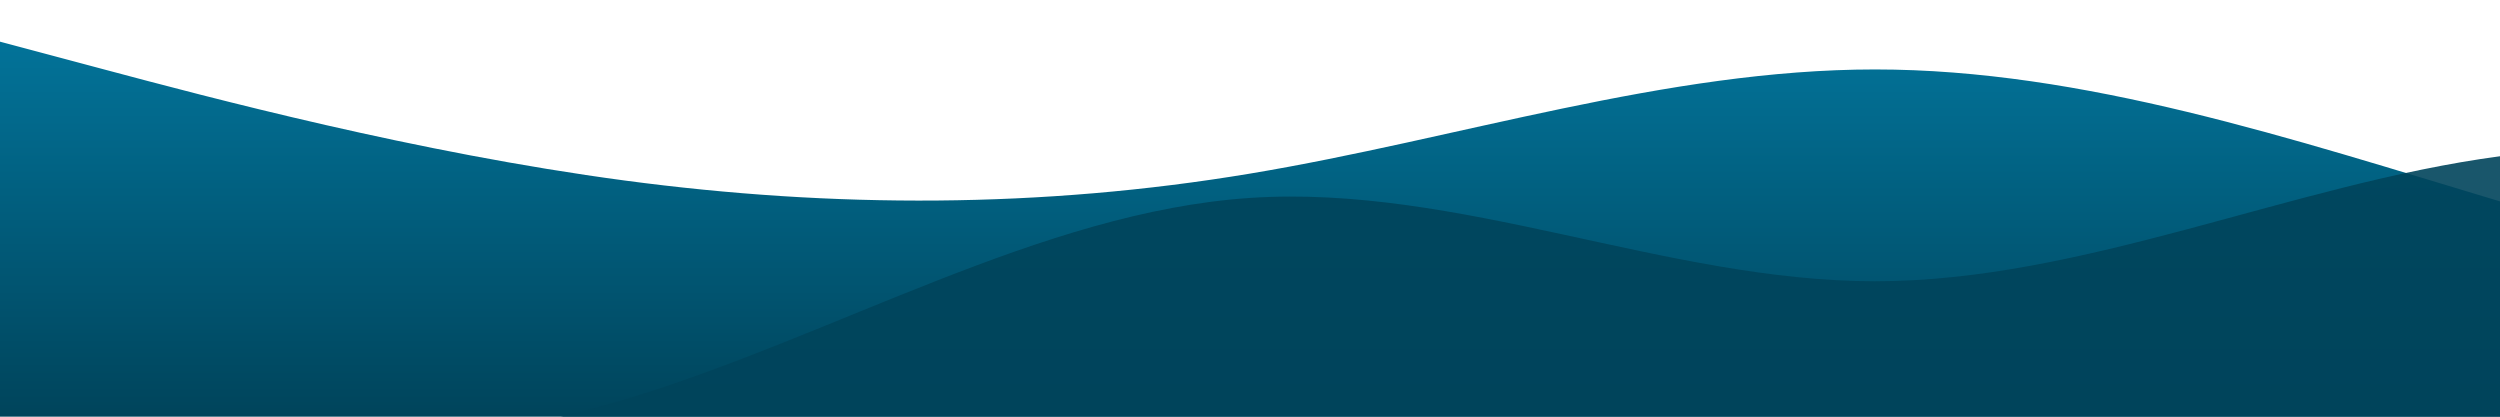 <?xml version="1.0" standalone="no"?>
<svg xmlns:xlink="http://www.w3.org/1999/xlink" id="wave" style="transform:rotate(0deg); transition: 0.3s" viewBox="0 0 1440 240" version="1.1" xmlns="http://www.w3.org/2000/svg"><defs><linearGradient id="sw-gradient-0" x1="0" x2="0" y1="1" y2="0"><stop stop-color="rgba(0, 68, 91, 1)" offset="0%"/><stop stop-color="rgba(2.39, 119.974, 159.745, 1)" offset="100%"/></linearGradient></defs><path style="transform:translate(0, 0px); opacity:1" fill="url(#sw-gradient-0)" d="M0,24L60,40C120,56,240,88,360,104C480,120,600,120,720,100C840,80,960,40,1080,40C1200,40,1320,80,1440,116C1560,152,1680,184,1800,184C1920,184,2040,152,2160,136C2280,120,2400,120,2520,120C2640,120,2760,120,2880,132C3000,144,3120,168,3240,176C3360,184,3480,176,3600,148C3720,120,3840,72,3960,44C4080,16,4200,8,4320,4C4440,0,4560,0,4680,16C4800,32,4920,64,5040,72C5160,80,5280,64,5400,48C5520,32,5640,16,5760,20C5880,24,6000,48,6120,72C6240,96,6360,120,6480,108C6600,96,6720,48,6840,36C6960,24,7080,48,7200,60C7320,72,7440,72,7560,64C7680,56,7800,40,7920,64C8040,88,8160,152,8280,160C8400,168,8520,120,8580,96L8640,72L8640,240L8580,240C8520,240,8400,240,8280,240C8160,240,8040,240,7920,240C7800,240,7680,240,7560,240C7440,240,7320,240,7200,240C7080,240,6960,240,6840,240C6720,240,6600,240,6480,240C6360,240,6240,240,6120,240C6000,240,5880,240,5760,240C5640,240,5520,240,5400,240C5280,240,5160,240,5040,240C4920,240,4800,240,4680,240C4560,240,4440,240,4320,240C4200,240,4080,240,3960,240C3840,240,3720,240,3600,240C3480,240,3360,240,3240,240C3120,240,3000,240,2880,240C2760,240,2640,240,2520,240C2400,240,2280,240,2160,240C2040,240,1920,240,1800,240C1680,240,1560,240,1440,240C1320,240,1200,240,1080,240C960,240,840,240,720,240C600,240,480,240,360,240C240,240,120,240,60,240L0,240Z"/><defs><linearGradient id="sw-gradient-1" x1="0" x2="0" y1="1" y2="0"><stop stop-color="rgba(0, 68, 91, 1)" offset="0%"/><stop stop-color="rgba(0, 68, 91, 1)" offset="100%"/></linearGradient></defs><path style="transform:translate(0, 50px); opacity:0.9" fill="url(#sw-gradient-1)" d="M0,216L60,216C120,216,240,216,360,180C480,144,600,72,720,64C840,56,960,112,1080,112C1200,112,1320,56,1440,40C1560,24,1680,48,1800,80C1920,112,2040,152,2160,168C2280,184,2400,176,2520,168C2640,160,2760,152,2880,160C3000,168,3120,192,3240,204C3360,216,3480,216,3600,216C3720,216,3840,216,3960,204C4080,192,4200,168,4320,148C4440,128,4560,112,4680,124C4800,136,4920,176,5040,176C5160,176,5280,136,5400,108C5520,80,5640,64,5760,56C5880,48,6000,48,6120,64C6240,80,6360,112,6480,140C6600,168,6720,192,6840,192C6960,192,7080,168,7200,132C7320,96,7440,48,7560,56C7680,64,7800,128,7920,164C8040,200,8160,208,8280,200C8400,192,8520,168,8580,156L8640,144L8640,240L8580,240C8520,240,8400,240,8280,240C8160,240,8040,240,7920,240C7800,240,7680,240,7560,240C7440,240,7320,240,7200,240C7080,240,6960,240,6840,240C6720,240,6600,240,6480,240C6360,240,6240,240,6120,240C6000,240,5880,240,5760,240C5640,240,5520,240,5400,240C5280,240,5160,240,5040,240C4920,240,4800,240,4680,240C4560,240,4440,240,4320,240C4200,240,4080,240,3960,240C3840,240,3720,240,3600,240C3480,240,3360,240,3240,240C3120,240,3000,240,2880,240C2760,240,2640,240,2520,240C2400,240,2280,240,2160,240C2040,240,1920,240,1800,240C1680,240,1560,240,1440,240C1320,240,1200,240,1080,240C960,240,840,240,720,240C600,240,480,240,360,240C240,240,120,240,60,240L0,240Z"/></svg>